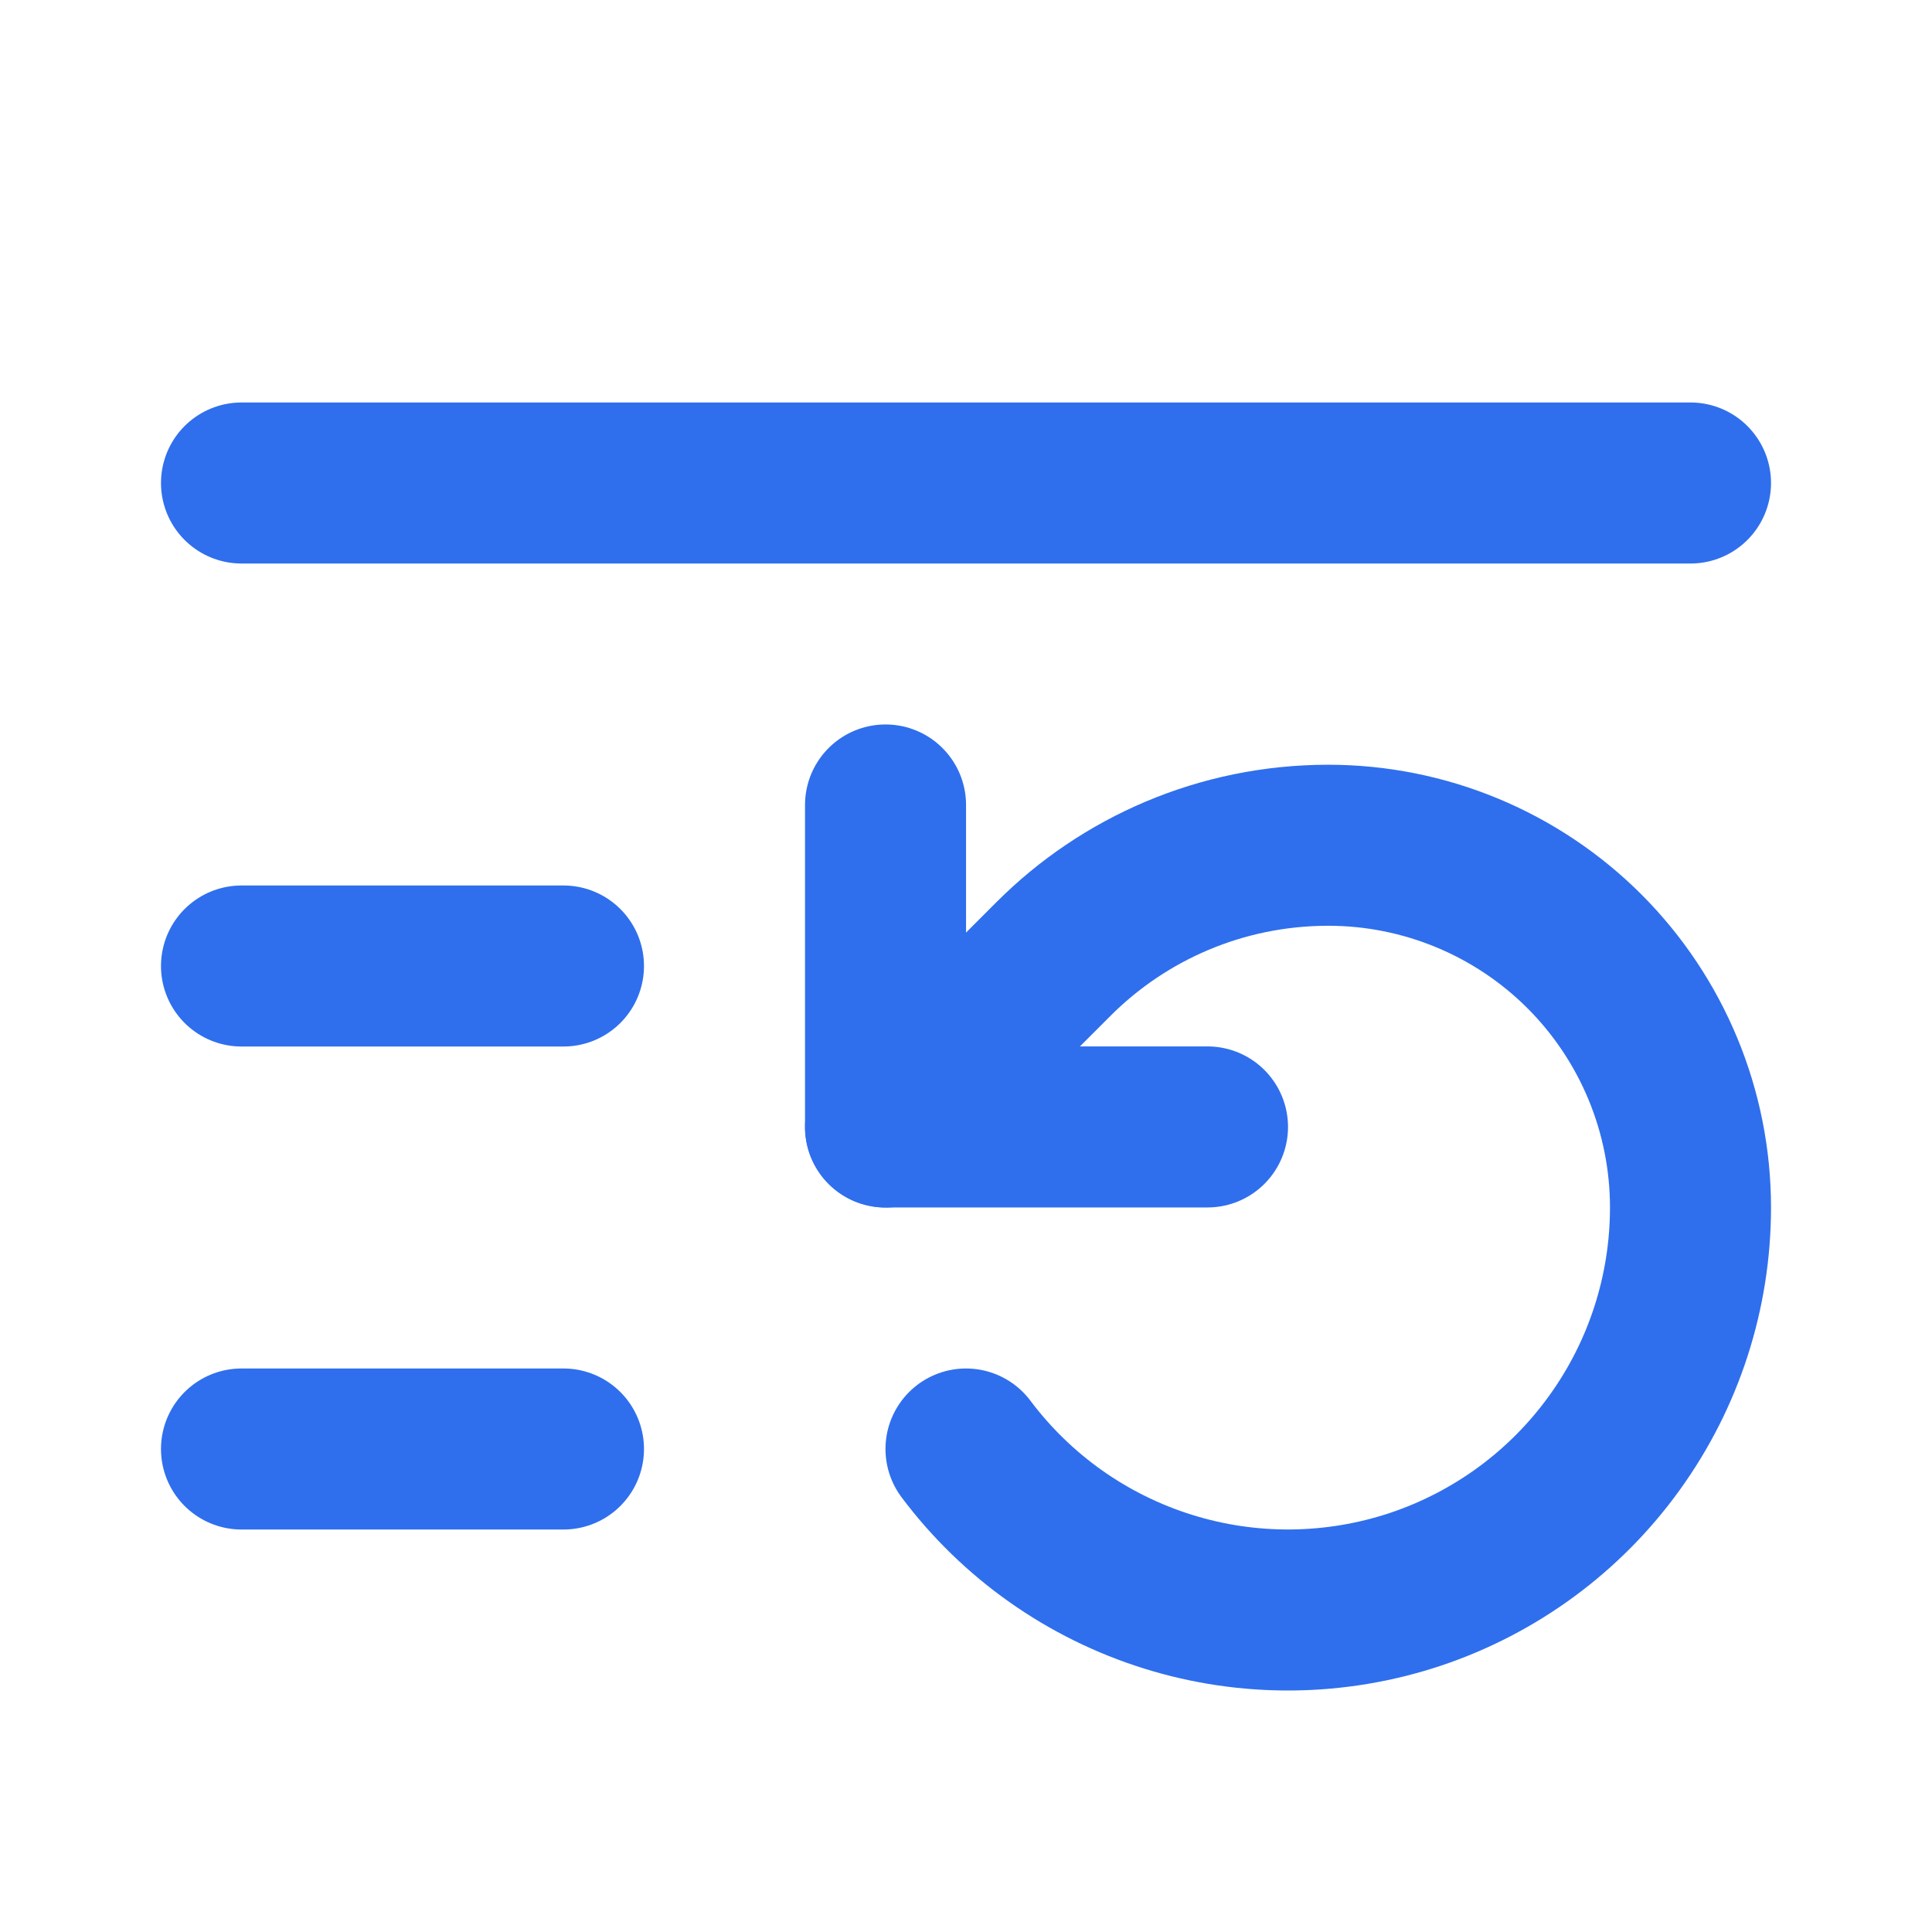 <svg width="20" height="20" viewBox="0 0 20 20" fill="none" xmlns="http://www.w3.org/2000/svg">
<path d="M17.5 5H2.5" stroke="#2F6FED" stroke-width="1.667" stroke-linecap="round" stroke-linejoin="round"/>
<path d="M5.833 10H2.5" stroke="#2F6FED" stroke-width="1.667" stroke-linecap="round" stroke-linejoin="round"/>
<path d="M5.833 15H2.5" stroke="#2F6FED" stroke-width="1.667" stroke-linecap="round" stroke-linejoin="round"/>
<path d="M10 15C10.525 15.7 11.256 16.216 12.091 16.477C12.926 16.738 13.821 16.729 14.651 16.453C15.48 16.176 16.202 15.646 16.713 14.936C17.225 14.227 17.5 13.374 17.5 12.5C17.5 11.505 17.105 10.552 16.402 9.848C15.698 9.145 14.745 8.75 13.75 8.75C12.642 8.75 11.633 9.2 10.908 9.925L9.167 11.667" stroke="#2F6FED" stroke-width="1.667" stroke-linecap="round" stroke-linejoin="round"/>
<path d="M9.167 8.333V11.666H12.5" stroke="#2F6FED" stroke-width="1.667" stroke-linecap="round" stroke-linejoin="round"/>
</svg>
